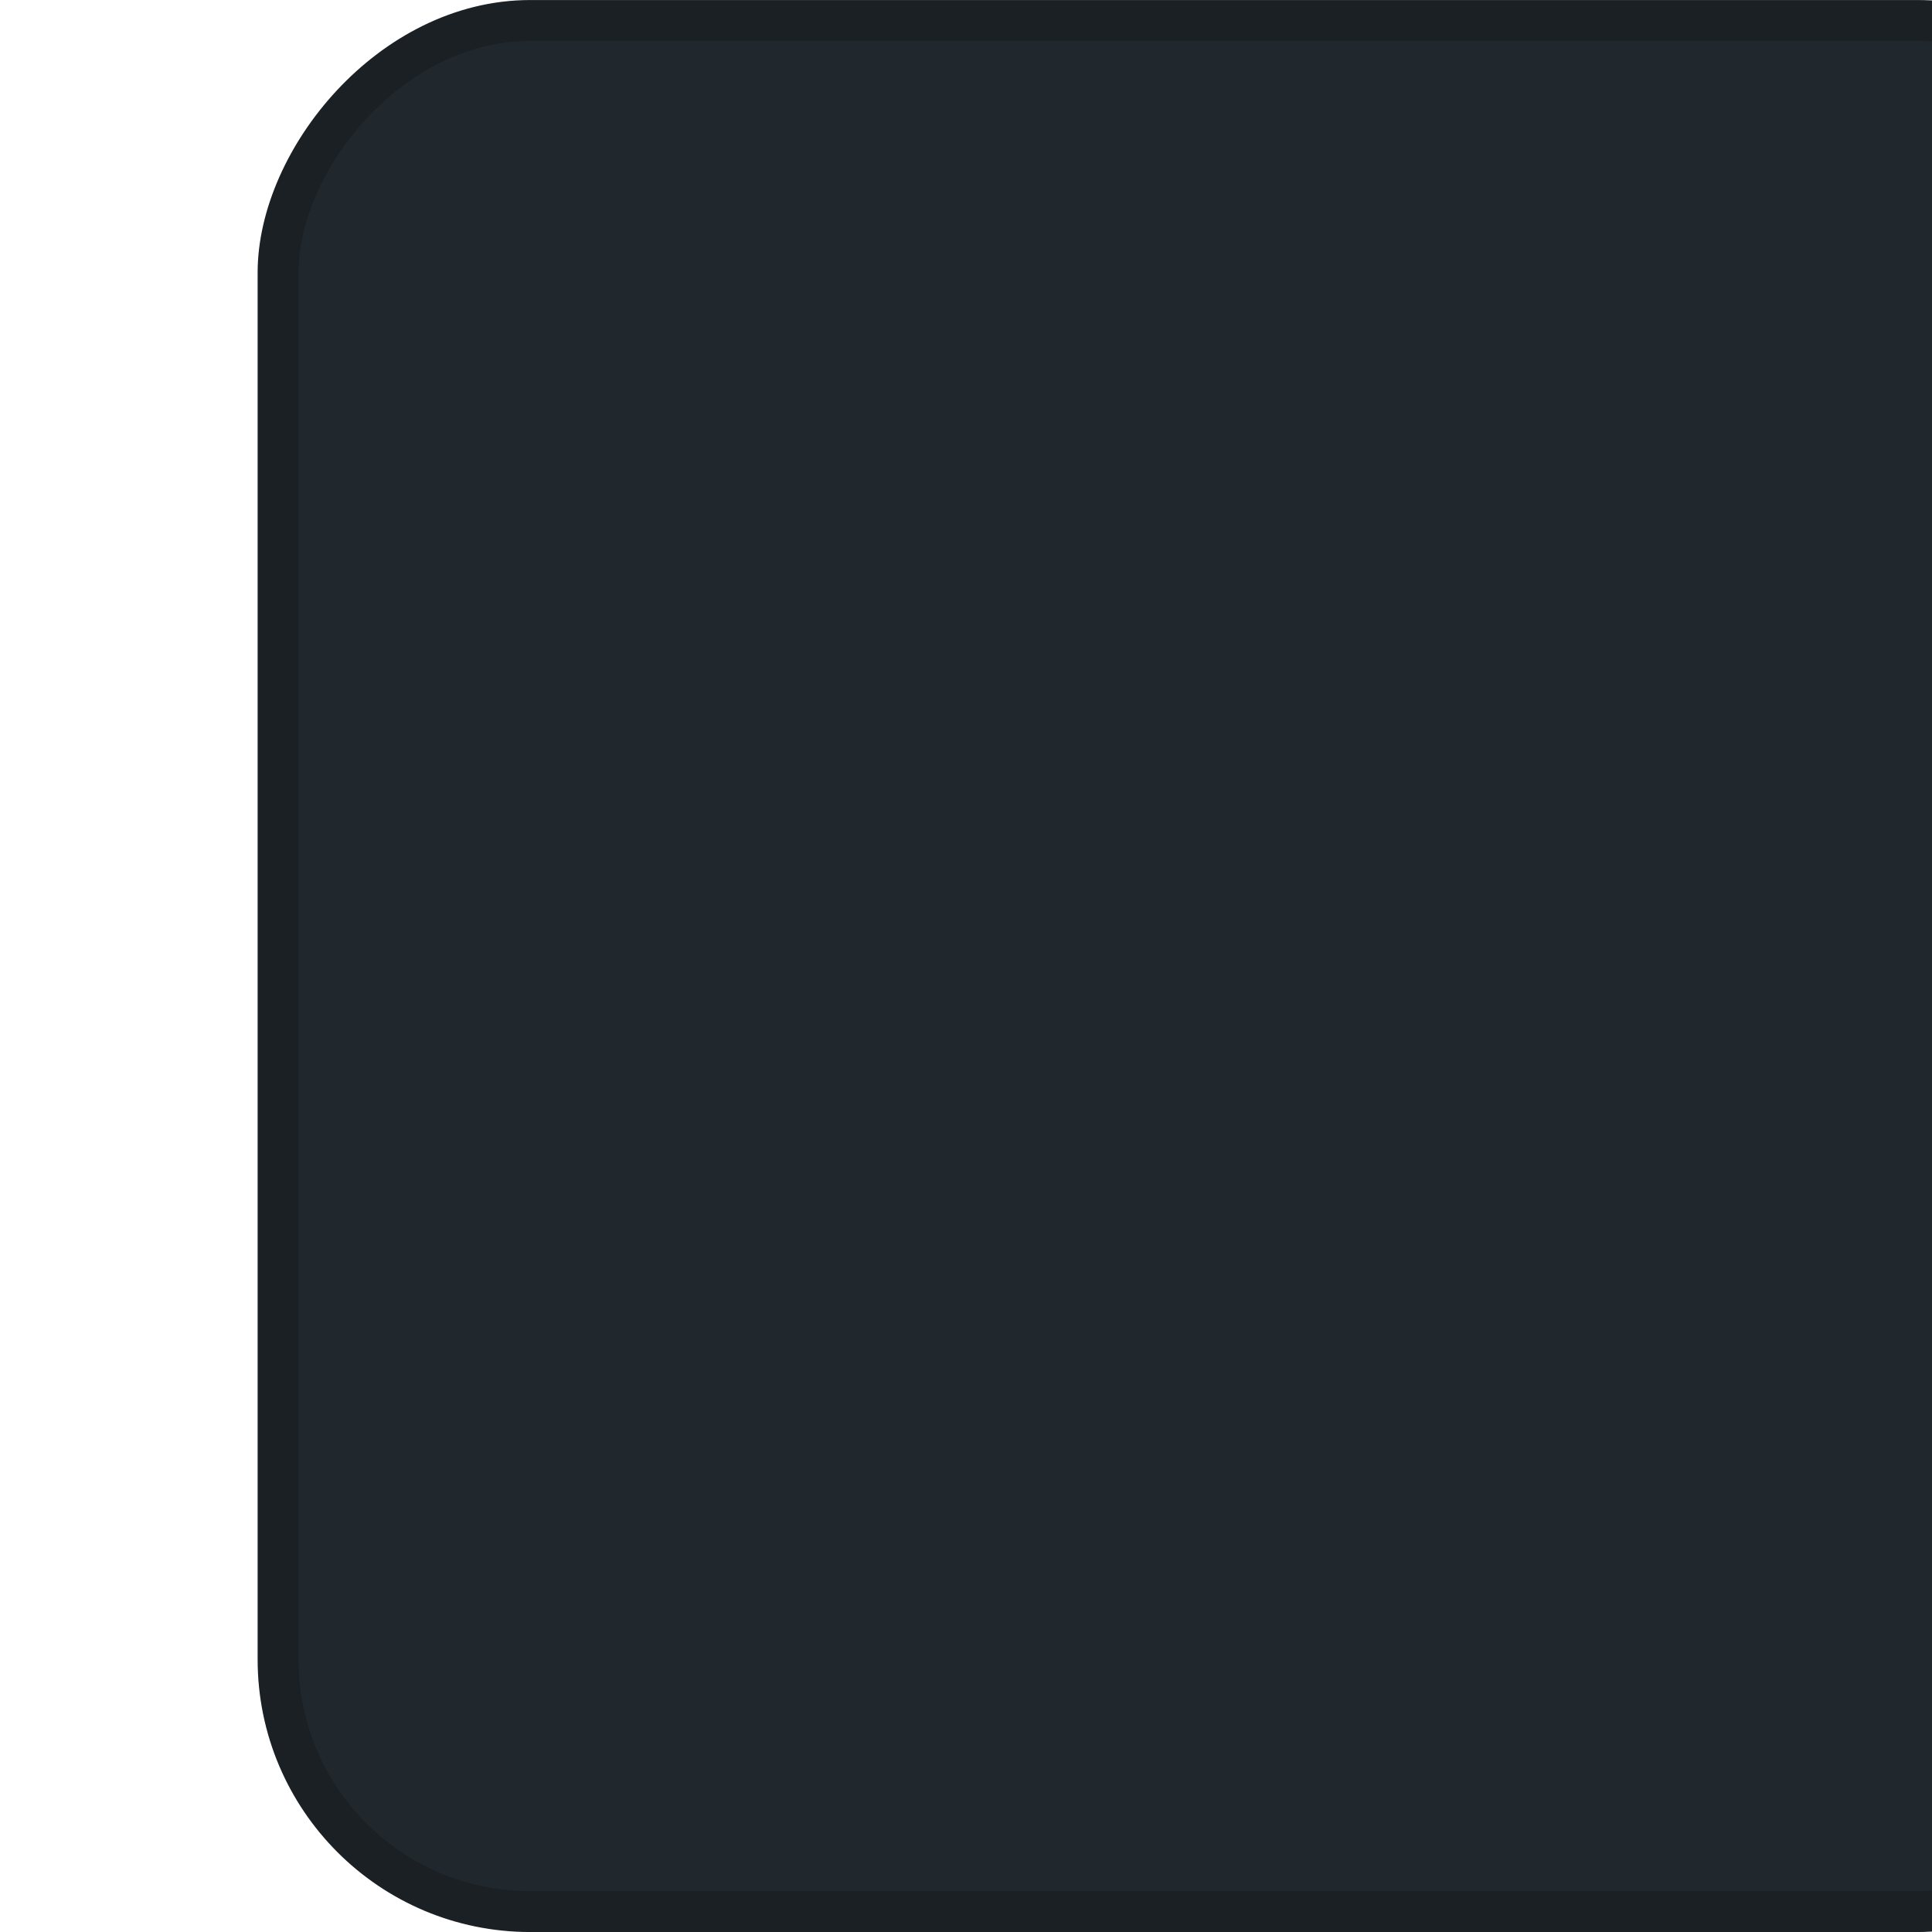 <?xml version="1.0" encoding="UTF-8" standalone="no"?>
<!-- Created with Inkscape (http://www.inkscape.org/) -->

<svg
   xmlns:dc="http://purl.org/dc/elements/1.1/"
   xmlns:cc="http://creativecommons.org/ns#"
   xmlns:rdf="http://www.w3.org/1999/02/22-rdf-syntax-ns#"
   xmlns:svg="http://www.w3.org/2000/svg"
   xmlns="http://www.w3.org/2000/svg"
   xmlns:xlink="http://www.w3.org/1999/xlink"
   xmlns:sodipodi="http://sodipodi.sourceforge.net/DTD/sodipodi-0.dtd"
   xmlns:inkscape="http://www.inkscape.org/namespaces/inkscape"
   width="30"
   height="30"
   id="svg2"
   version="1.1"
   inkscape:version="0.91 r13725"
   sodipodi:docname="tab-left.svg">
  <defs
     id="defs4">
    <linearGradient
       id="linearGradient3760">
      <stop
         style="stop-color:#000000;stop-opacity:0;"
         offset="0"
         id="stop3762" />
      <stop
         style="stop-color:#000000;stop-opacity:1;"
         offset="1"
         id="stop3764" />
    </linearGradient>
    <linearGradient
       id="linearGradient3755">
      <stop
         style="stop-color:#000000;stop-opacity:0.047;"
         offset="0"
         id="stop3757" />
      <stop
         id="stop3768"
         offset="0.3"
         style="stop-color:#000000;stop-opacity:0;" />
      <stop
         style="stop-color:#000000;stop-opacity:1;"
         offset="1"
         id="stop3759" />
    </linearGradient>
    <linearGradient
       inkscape:collect="always"
       xlink:href="#linearGradient3755"
       id="linearGradient3761"
       x1="14.332"
       y1="1026.147"
       x2="14.332"
       y2="1051.153"
       gradientUnits="userSpaceOnUse"
       gradientTransform="matrix(1.035,0,0,1.116,-0.528,-122.799)" />
    <linearGradient
       inkscape:collect="always"
       xlink:href="#linearGradient3760"
       id="linearGradient3766"
       x1="29.503"
       y1="1030.047"
       x2="29.503"
       y2="1053.075"
       gradientUnits="userSpaceOnUse"
       gradientTransform="translate(16.417,0.562)" />
    <linearGradient
       inkscape:collect="always"
       xlink:href="#linearGradient3755"
       id="linearGradient3001"
       gradientUnits="userSpaceOnUse"
       gradientTransform="matrix(1.035,0,0,1.155,-38.427,-162.381)"
       x1="14.332"
       y1="1026.147"
       x2="14.332"
       y2="1051.153" />
  </defs>
  <sodipodi:namedview
     id="base"
     pagecolor="#06242a"
     bordercolor="#666666"
     borderopacity="1.0"
     inkscape:pageopacity="0.64313725"
     inkscape:pageshadow="2"
     inkscape:zoom="19.2"
     inkscape:cx="14.677"
     inkscape:cy="19.285517"
     inkscape:document-units="px"
     inkscape:current-layer="layer1"
     showgrid="true"
     inkscape:window-width="1920"
     inkscape:window-height="1015"
     inkscape:window-x="0"
     inkscape:window-y="26"
     inkscape:window-maximized="1"
     showguides="false">
    <inkscape:grid
       type="xygrid"
       id="grid4147" />
  </sodipodi:namedview>
  <g
     inkscape:label="Layer 1"
     inkscape:groupmode="layer"
     id="layer1"
     transform="translate(0,-1022.362)">
    <rect
       style="opacity:0.06;fill:url(#linearGradient3001);fill-opacity:1;stroke:none"
       id="rect3753"
       width="30"
       height="30"
       x="-37.899"
       y="1022.268"
       rx="1.493"
       ry="1.708" />
    <rect
       style="opacity:0.56;fill:url(#linearGradient3766);fill-opacity:1;stroke:none"
       id="rect3758"
       width="1"
       height="26.286"
       x="45.417"
       y="1030.638"
       rx="0"
       ry="0" />
    <rect
       style="opacity:1;fill:#21282d;fill-opacity:1;stroke:#1a2024;stroke-width:0.635;stroke-miterlimit:4;stroke-dasharray:none;stroke-opacity:1"
       id="rect4145"
       width="29.365"
       height="29.365"
       x="4.318"
       y="-1052.045"
       rx="3.915"
       ry="3.915"
       transform="scale(1,-1)" />
  </g>
</svg>
